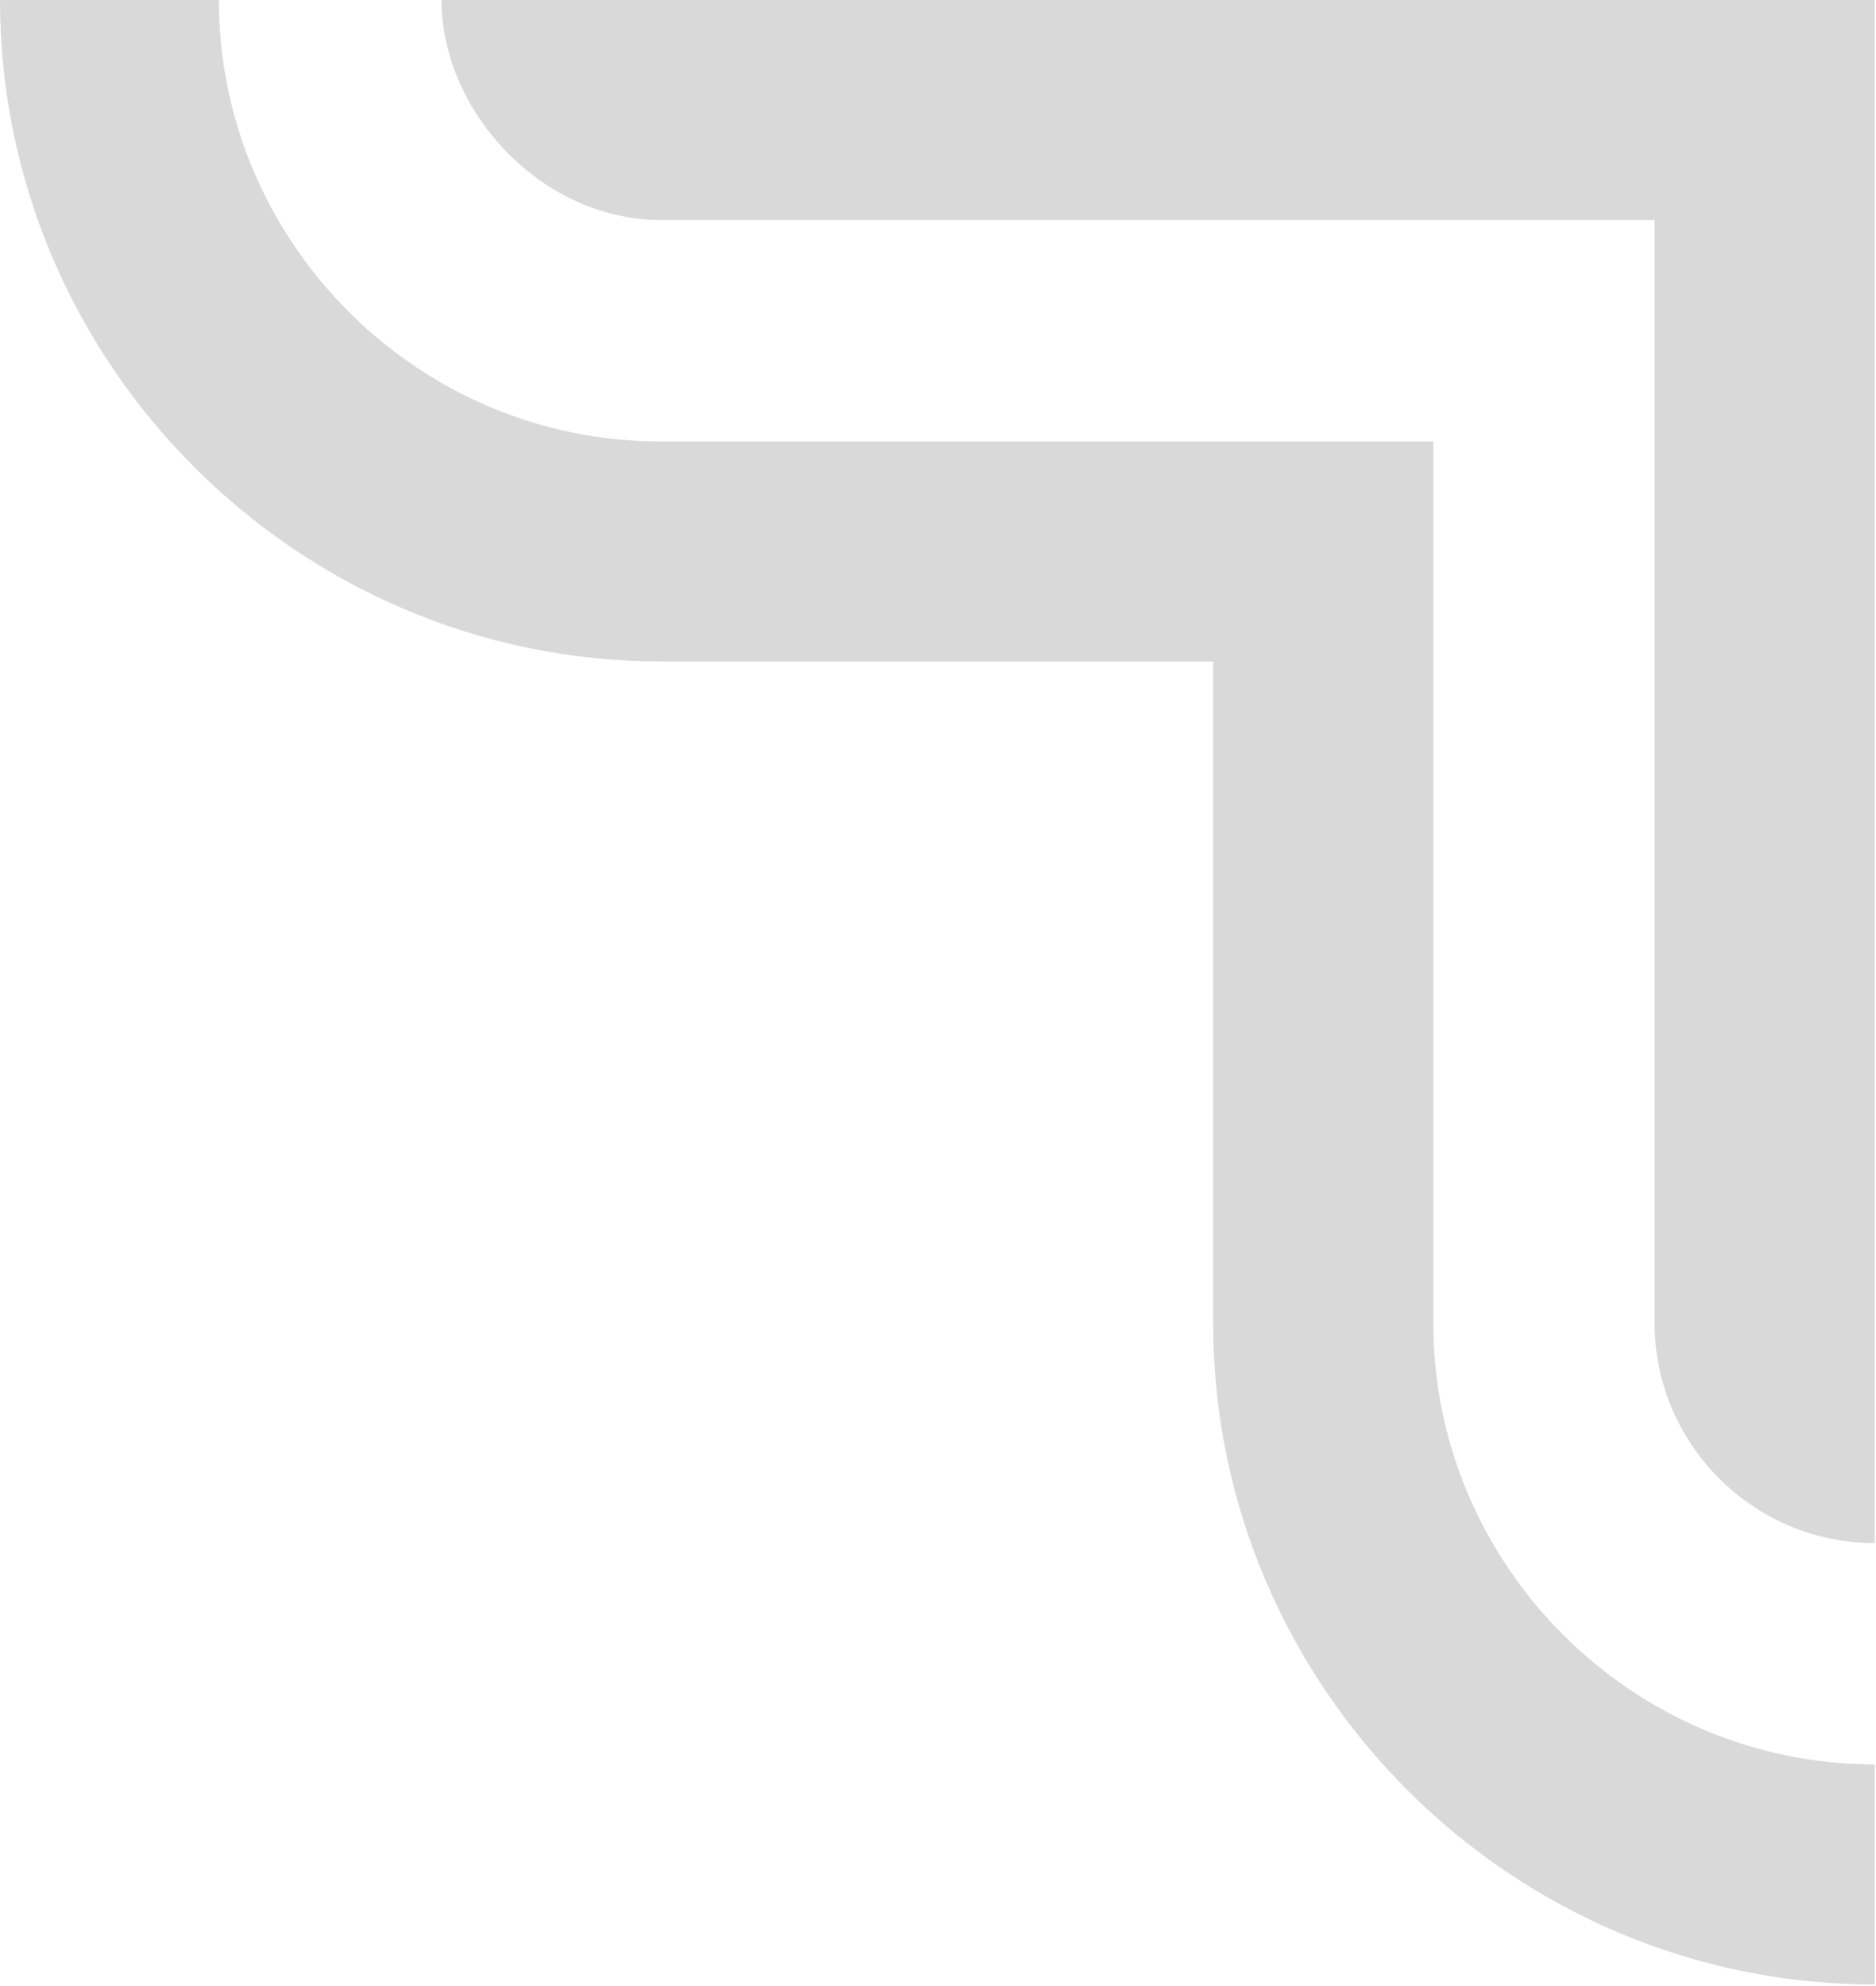 <?xml version="1.0" encoding="utf-8"?>
<!-- Generator: Adobe Illustrator 18.1.1, SVG Export Plug-In . SVG Version: 6.00 Build 0)  -->
<!DOCTYPE svg PUBLIC "-//W3C//DTD SVG 1.1//EN" "http://www.w3.org/Graphics/SVG/1.1/DTD/svg11.dtd">
<svg version="1.1" id="Layer_1" xmlns="http://www.w3.org/2000/svg" xmlns:xlink="http://www.w3.org/1999/xlink" x="0px" y="0px"
	 viewBox="75 -4.4 150 158.8" enable-background="new 75 -4.4 150 158.8" xml:space="preserve">
<rect x="75" y="-4.4" fill="#FFFFFF" width="150" height="158.8"/>
<path fill="#D9D9D9" d="M127.9,48.5h44.1v52.9c0,29.1,23.8,52.9,52.9,52.9v-17.6c-19.4,0-35.3-15.9-35.3-35.3V30.9h-61.8
	c-19.4,0-35.3-15.9-35.3-35.3H75C75,24.7,98.8,48.5,127.9,48.5z"/>
<path fill="#D9D9D9" d="M110.3-4.4c0,8.8,7.9,17.6,17.6,17.6h79.4v88.2c0,9.7,7.9,17.6,17.6,17.6V-4.4H110.3z"/>
</svg>

